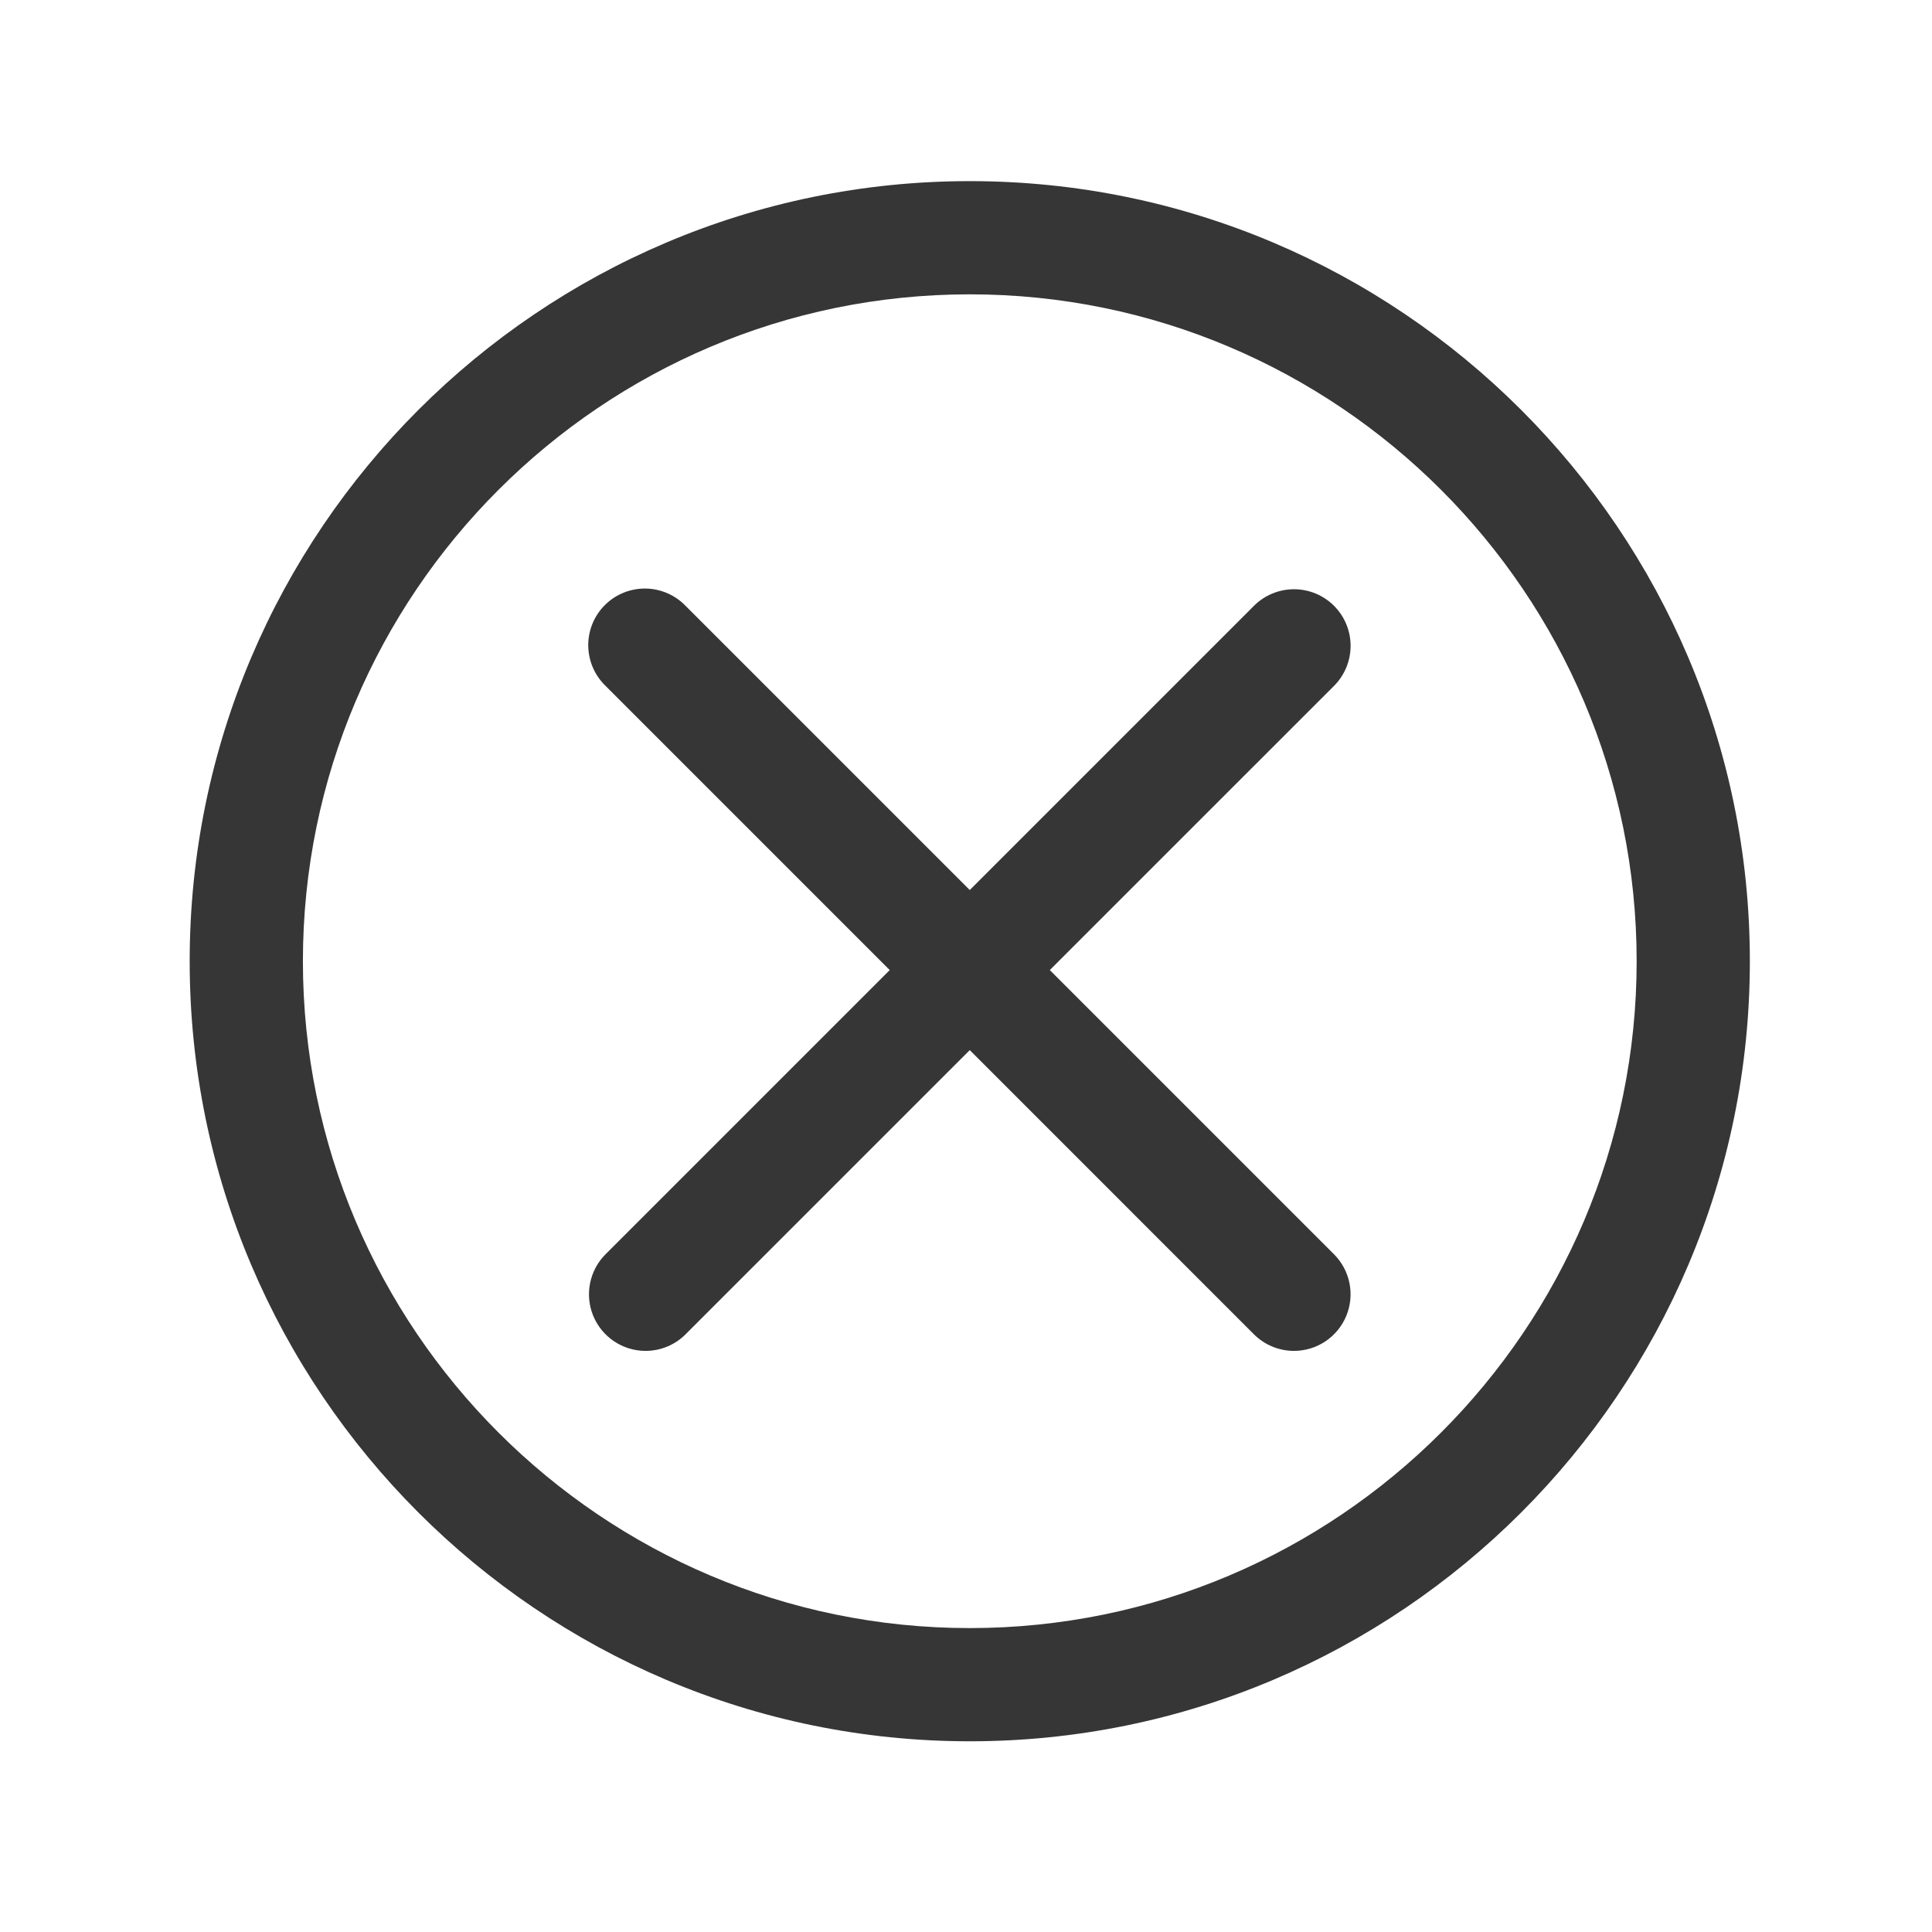 <svg width="101" height="101" viewBox="0 0 101 101" fill="none" xmlns="http://www.w3.org/2000/svg">
<path d="M50.697 91.03C28.209 91.03 9.916 72.736 9.916 50.249C9.916 27.763 28.209 9.469 50.697 9.469C73.186 9.469 91.478 27.763 91.478 50.249C91.478 72.736 73.186 91.03 50.697 91.03ZM50.697 15.387C31.474 15.387 15.835 31.026 15.835 50.249C15.835 69.473 31.474 85.112 50.697 85.112C69.921 85.112 85.56 69.473 85.56 50.249C85.56 31.026 69.921 15.387 50.697 15.387Z" fill="#363636"/>
<path d="M67.646 70.621C67.258 70.621 66.873 70.545 66.514 70.396C66.155 70.248 65.828 70.03 65.553 69.755L31.655 35.855C31.373 35.582 31.147 35.255 30.992 34.895C30.837 34.533 30.756 34.145 30.752 33.752C30.749 33.359 30.823 32.97 30.972 32.606C31.121 32.242 31.341 31.912 31.619 31.634C31.896 31.356 32.227 31.137 32.59 30.988C32.954 30.839 33.344 30.764 33.737 30.768C34.13 30.771 34.518 30.853 34.879 31.008C35.24 31.163 35.566 31.388 35.839 31.671L69.739 65.571C70.153 65.985 70.434 66.512 70.548 67.086C70.662 67.66 70.603 68.254 70.379 68.795C70.155 69.335 69.776 69.797 69.29 70.122C68.803 70.447 68.231 70.621 67.646 70.621Z" fill="#363636"/>
<path d="M33.746 70.621C33.162 70.621 32.59 70.447 32.104 70.121C31.618 69.796 31.239 69.334 31.015 68.794C30.791 68.254 30.733 67.659 30.847 67.085C30.961 66.512 31.242 65.985 31.655 65.571L65.553 31.671C66.108 31.116 66.861 30.804 67.646 30.804C68.431 30.803 69.183 31.115 69.739 31.67C70.294 32.225 70.606 32.977 70.606 33.762C70.606 34.547 70.294 35.3 69.74 35.855L35.839 69.755C35.565 70.03 35.238 70.248 34.879 70.396C34.52 70.545 34.135 70.621 33.746 70.621Z" fill="#363636"/>
</svg>
